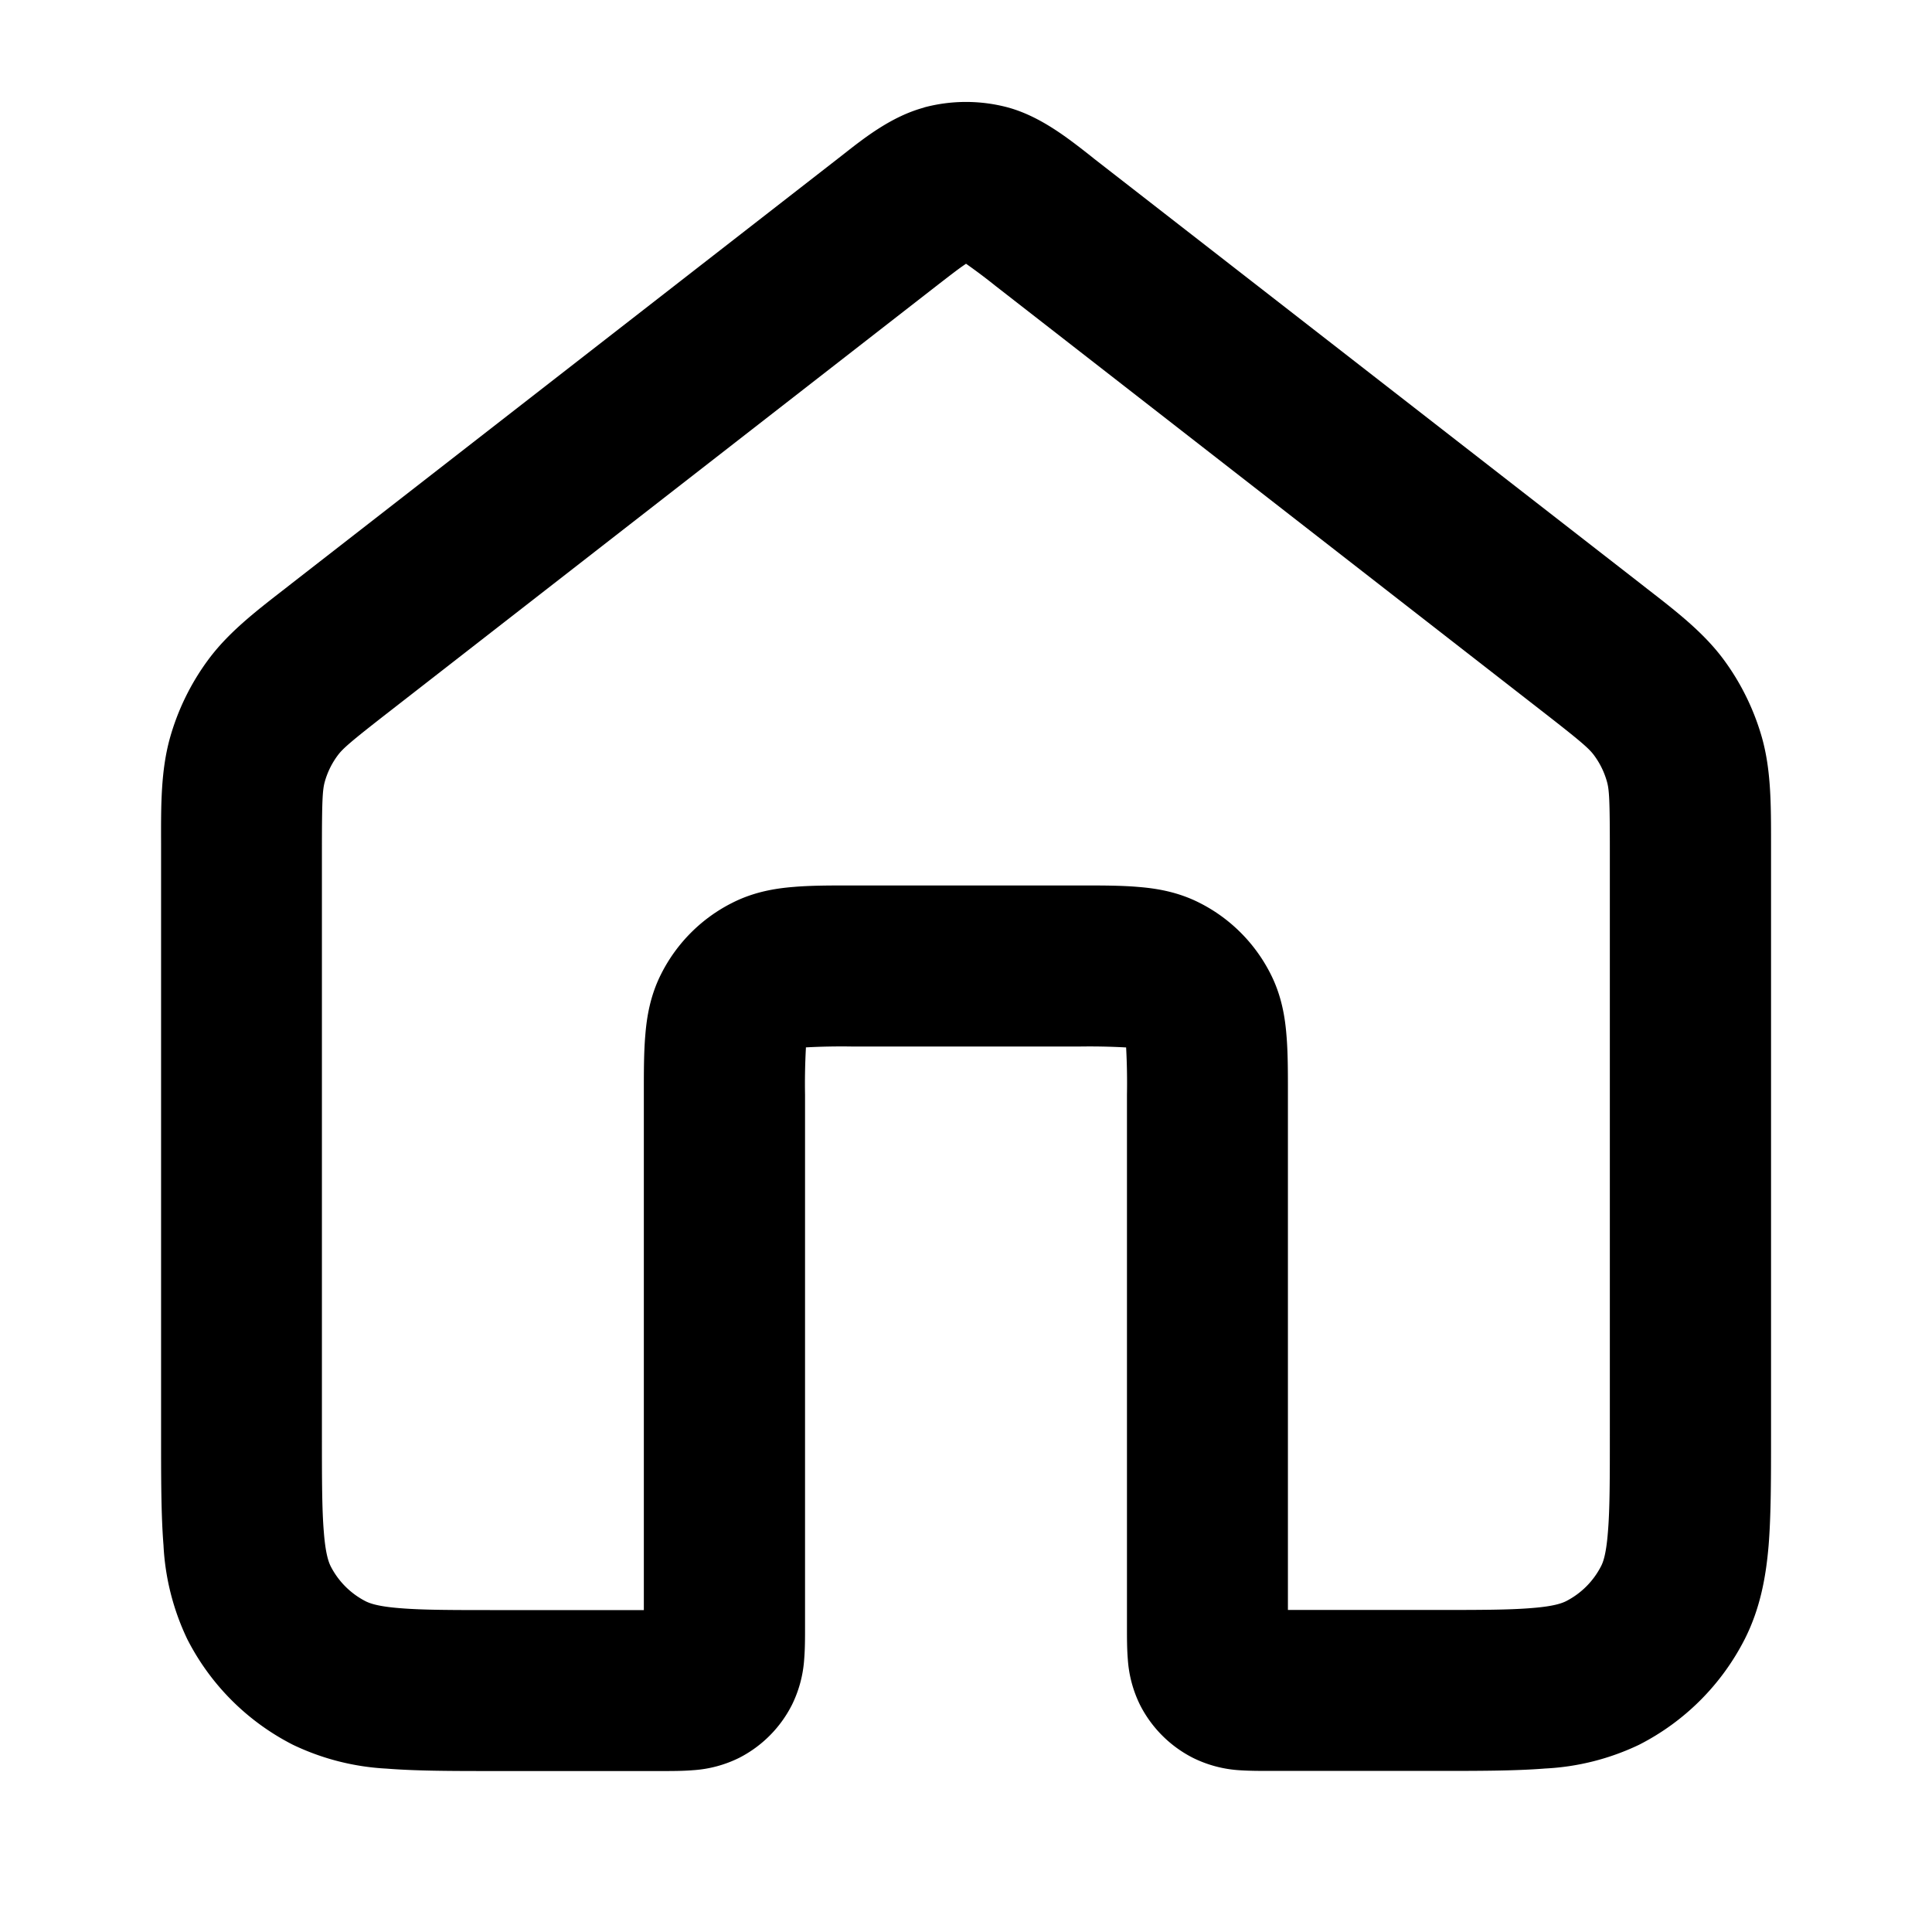 <?xml version="1.0" standalone="no"?><!DOCTYPE svg PUBLIC "-//W3C//DTD SVG 1.1//EN" "http://www.w3.org/Graphics/SVG/1.1/DTD/svg11.dtd"><svg t="1722563972518" class="icon" viewBox="0 0 1024 1024" version="1.1" xmlns="http://www.w3.org/2000/svg" p-id="1045" xmlns:xlink="http://www.w3.org/1999/xlink" width="200" height="200"><path d="M489.728 56.96c14.592-3.904 29.952-3.904 44.544 0 16.96 4.672 31.232 15.872 42.624 24.768l3.2 2.56 289.408 225.024 3.264 2.56c16.128 12.48 30.272 23.488 40.832 37.76 9.216 12.48 16.128 26.624 20.352 41.6 4.736 17.088 4.736 35.008 4.736 55.36v314.56c0 22.4 0 41.856-1.28 57.856-1.408 16.832-4.48 33.6-12.672 49.792a128 128 0 0 1-55.936 55.936 130.304 130.304 0 0 1-49.792 12.608c-16 1.28-35.392 1.28-57.92 1.28H673.152c-5.12 0-11.136 0-16.512-0.384a64.384 64.384 0 0 1-24.32-6.528 64 64 0 0 1-28.032-27.968 64.32 64.32 0 0 1-6.528-24.384c-0.448-5.376-0.448-11.456-0.448-16.512V580.288a349.312 349.312 0 0 0-0.448-25.152h-0.64a349.376 349.376 0 0 0-24.512-0.448H452.288a349.376 349.376 0 0 0-25.152 0.448v0.576a349.312 349.312 0 0 0-0.448 24.576v282.56c0 5.12 0 11.136-0.448 16.512a64.32 64.32 0 0 1-6.528 24.32 64 64 0 0 1-27.968 28.032 64.32 64.32 0 0 1-24.384 6.528c-5.376 0.448-11.392 0.448-16.512 0.448H262.848c-22.4 0-41.856 0-57.856-1.28a130.304 130.304 0 0 1-49.792-12.672 128 128 0 0 1-55.936-55.936 130.368 130.368 0 0 1-12.608-49.792c-1.28-16-1.28-35.392-1.28-57.92V450.752v-4.16c-0.064-20.352-0.064-38.272 4.672-55.36a128 128 0 0 1 20.352-41.6c10.56-14.272 24.704-25.28 40.832-37.76l3.264-2.56 289.408-225.088 3.2-2.496c11.392-8.96 25.6-20.096 42.624-24.704z m21.952 83.072c-3.2 2.112-7.424 5.376-15.36 11.52L206.848 376.768c-21.248 16.512-25.216 20.032-27.904 23.68a42.688 42.688 0 0 0-6.784 13.824c-1.216 4.352-1.536 9.6-1.536 36.544v308.736c0 24.576 0 40.448 1.024 52.544 0.896 11.584 2.56 15.872 3.584 17.984a42.624 42.624 0 0 0 18.688 18.688c2.112 1.024 6.4 2.688 17.92 3.584 12.16 1.024 28.032 1.024 52.608 1.024h76.8V578.88c0-10.752 0-21.248 0.768-30.08 0.768-9.792 2.624-21.312 8.576-32.896 8.128-16 21.184-29.12 37.248-37.248 11.584-5.952 23.104-7.808 32.896-8.576 8.832-0.768 19.328-0.768 30.08-0.768h122.24c10.752 0 21.248 0 30.08 0.768 9.792 0.768 21.312 2.624 32.896 8.576 16 8.128 29.056 21.184 37.248 37.248 5.952 11.584 7.808 23.104 8.576 32.832 0.768 8.96 0.768 19.392 0.768 30.144v274.432h76.8c24.576 0 40.448 0 52.544-1.024 11.584-0.896 15.872-2.56 17.984-3.584a42.624 42.624 0 0 0 18.688-18.688c1.088-2.112 2.688-6.4 3.584-17.984 1.024-12.096 1.024-27.968 1.024-52.544V450.752c0-26.88-0.32-32.192-1.536-36.48a42.752 42.752 0 0 0-6.784-13.888c-2.688-3.648-6.656-7.168-27.904-23.68L527.744 151.616A310.592 310.592 0 0 0 512 139.776l-0.32 0.256z" fill="#000000" p-id="1046"></path></svg>